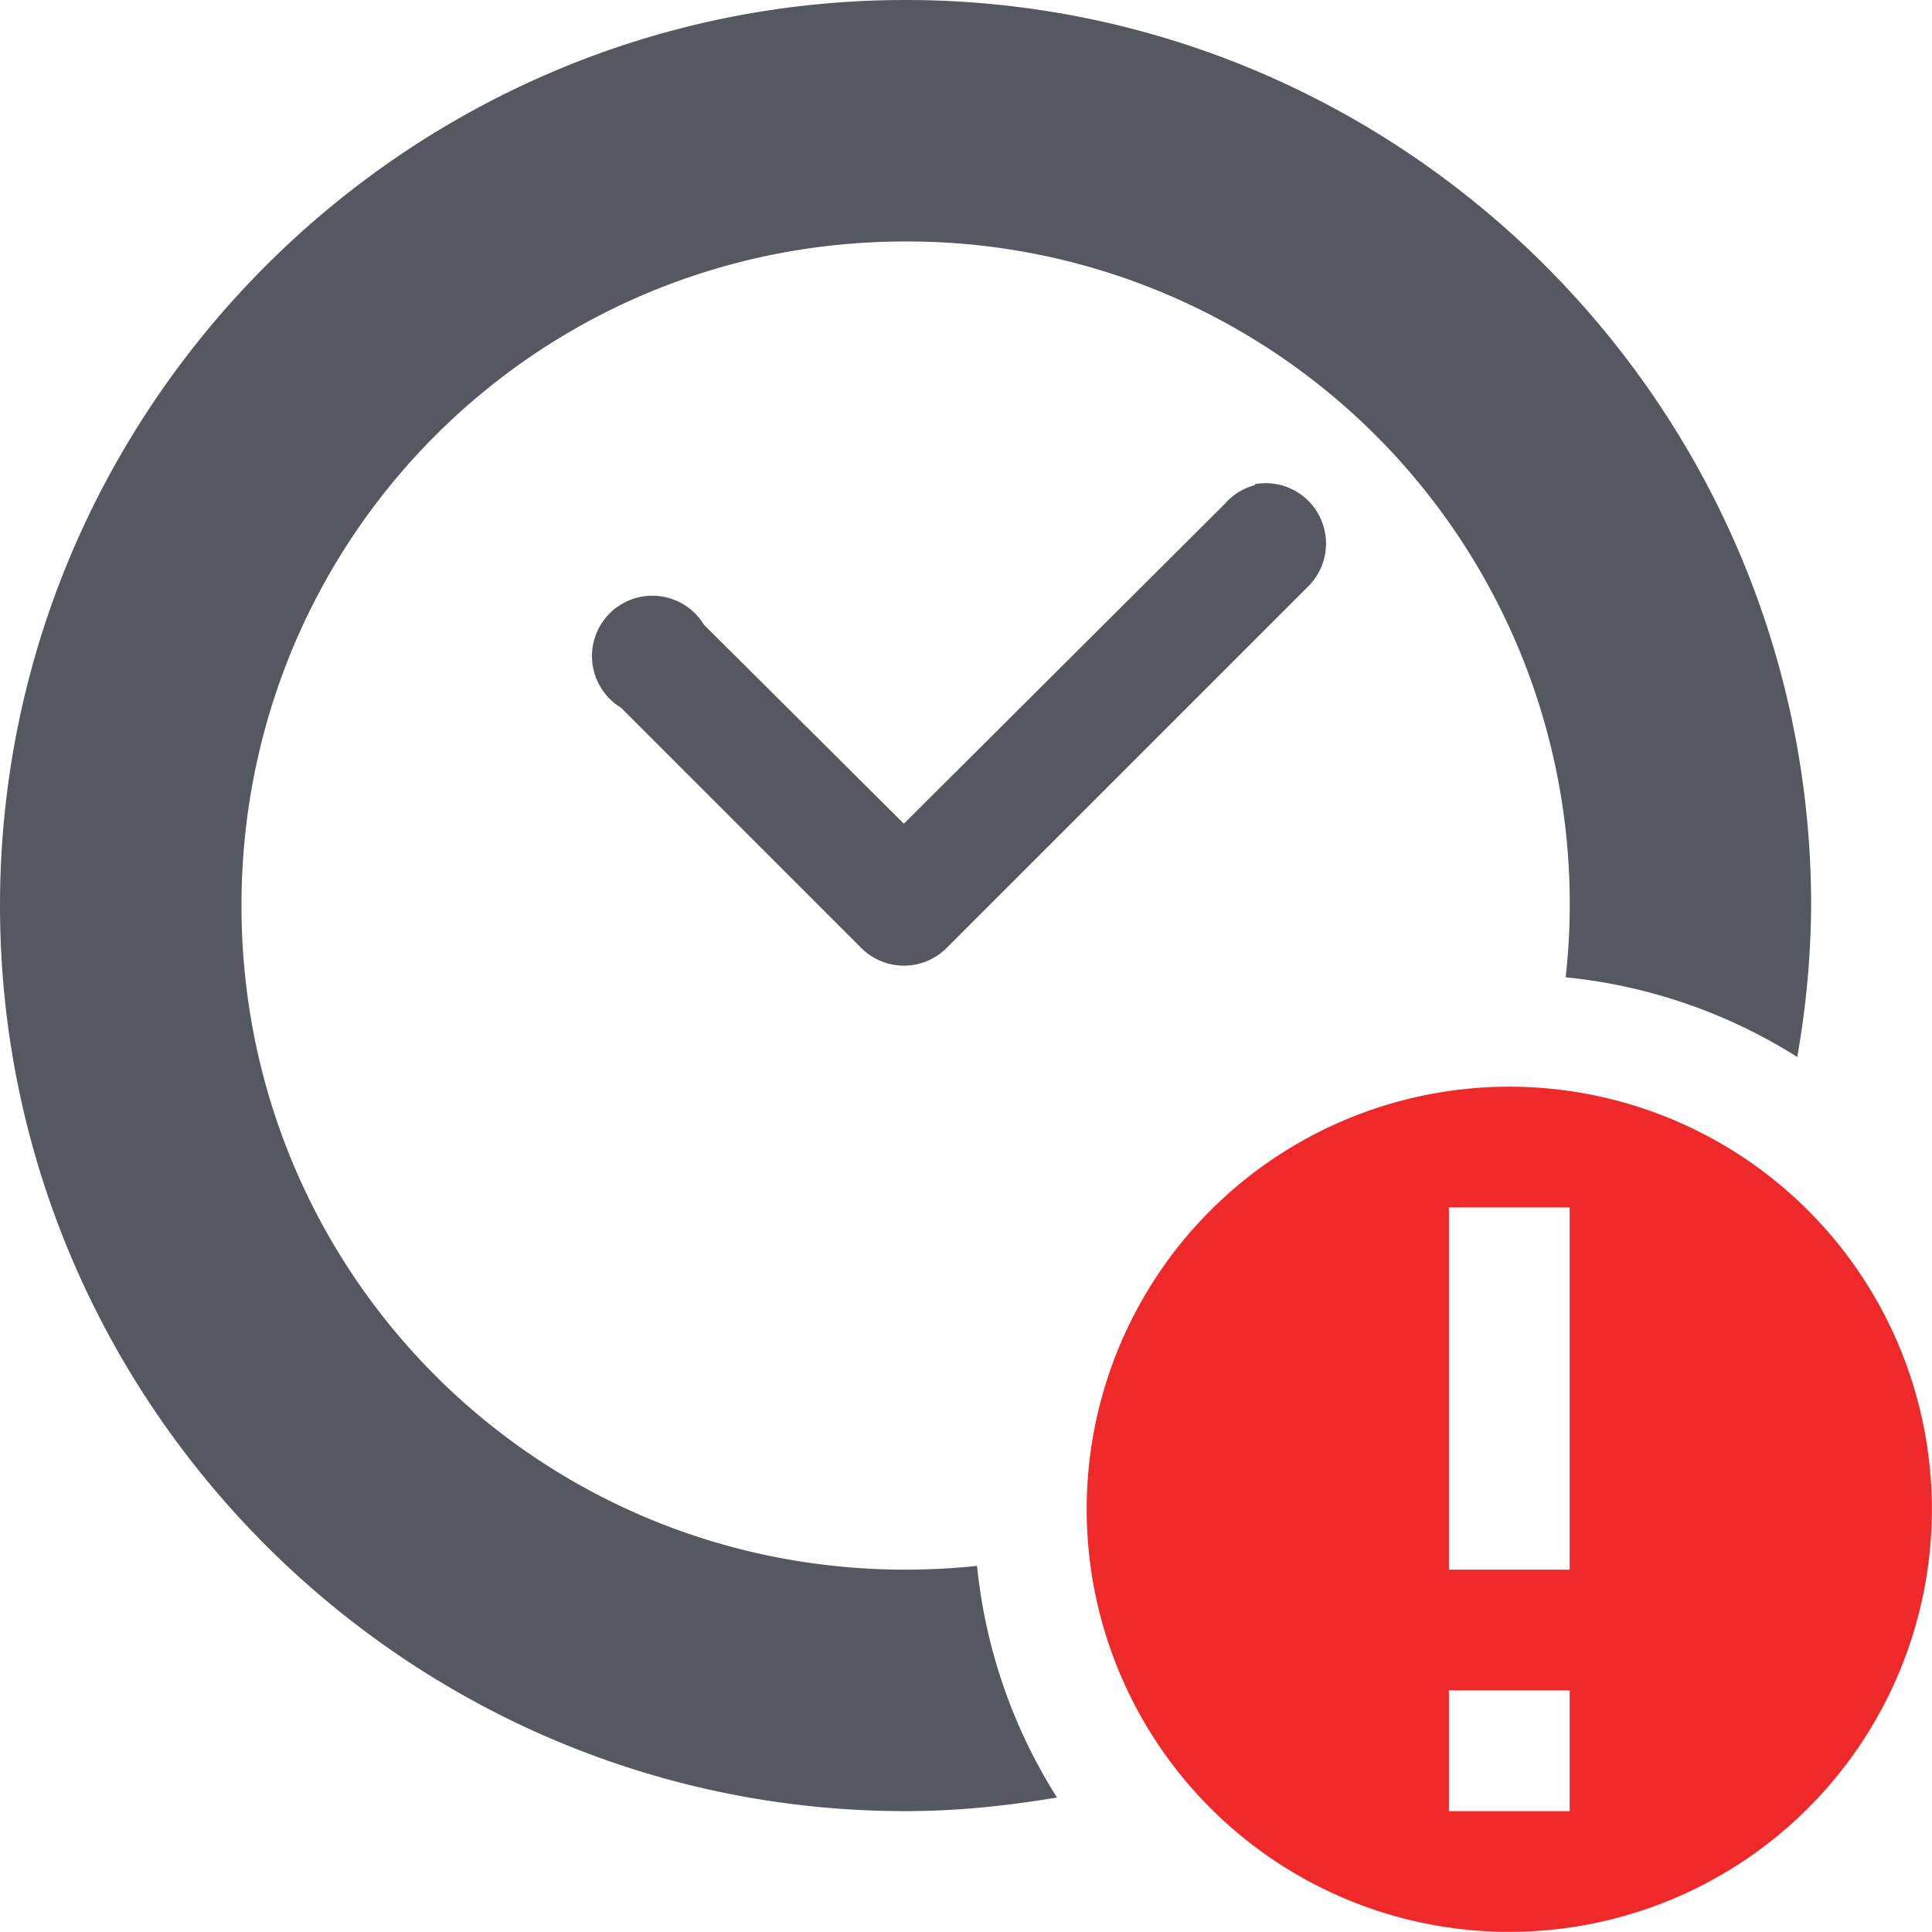 <?xml version="1.0" encoding="UTF-8" standalone="no"?>
<svg
   id="svg8"
   version="1.1"
   width="16.001"
   height="16"
   xmlns="http://www.w3.org/2000/svg"
   xmlns:svg="http://www.w3.org/2000/svg"
   xmlns:rdf="http://www.w3.org/1999/02/22-rdf-syntax-ns#"
   xmlns:cc="http://creativecommons.org/ns#"
   xmlns:dc="http://purl.org/dc/elements/1.1/">
  <defs
     id="defs12" />
  <path
     id="path2"
     d="M 7.5 0 C 3.37 0 0 3.37 0 7.5 C 0 11.63 3.37 15 7.5 15 C 7.928 15 8.345 14.956 8.754 14.887 A 4.411 4.411 0 0 1 8.092 12.969 C 7.898 12.989 7.7 13 7.5 13 C 4.45 13 2 10.55 2 7.5 C 2 4.45 4.45 2 7.5 2 A 5.485 5.485 0 0 1 12.967 8.094 A 4.409 4.409 0 0 1 14.885 8.754 A 7.46 7.46 0 0 0 15 7.5 C 15 3.37 11.63 0 7.5 0 z M 10.465 4.002 A 0.5 0.5 0 0 0 10.416 4.006 A 0.425 0.425 0 0 0 10.393 4.01 L 10.393 4.018 A 0.5 0.5 0 0 0 10.143 4.174 L 7.486 6.822 L 5.83 5.174 A 0.5 0.5 0 1 0 5.143 5.861 L 7.143 7.861 A 0.5 0.5 0 0 0 7.83 7.861 L 10.83 4.861 A 0.5 0.5 0 0 0 10.465 4.002 z "
     style="color:#000000;font-weight:400;line-height:normal;font-family:sans-serif;font-variant-ligatures:normal;font-variant-position:normal;font-variant-caps:normal;font-variant-numeric:normal;font-variant-alternates:normal;font-feature-settings:normal;text-indent:0;text-align:start;text-decoration:none;text-decoration-line:none;text-decoration-style:solid;text-decoration-color:#000000;text-transform:none;text-orientation:mixed;white-space:normal;shape-padding:0;overflow:visible;isolation:auto;mix-blend-mode:normal;fill:#555761" />
  <path
     class="error"
     d="m 12.5,9 a 3.5,3.5 0 1 0 0,7 3.5,3.5 0 0 0 0,-7 z M 12,10 h 1 v 3 h -1 z m 0,4 h 1 v 1 h -1 z"
     overflow="visible"
     style="color:#bebebe;overflow:visible;fill:#ef2929;marker:none"
     id="path4" />
</svg>
